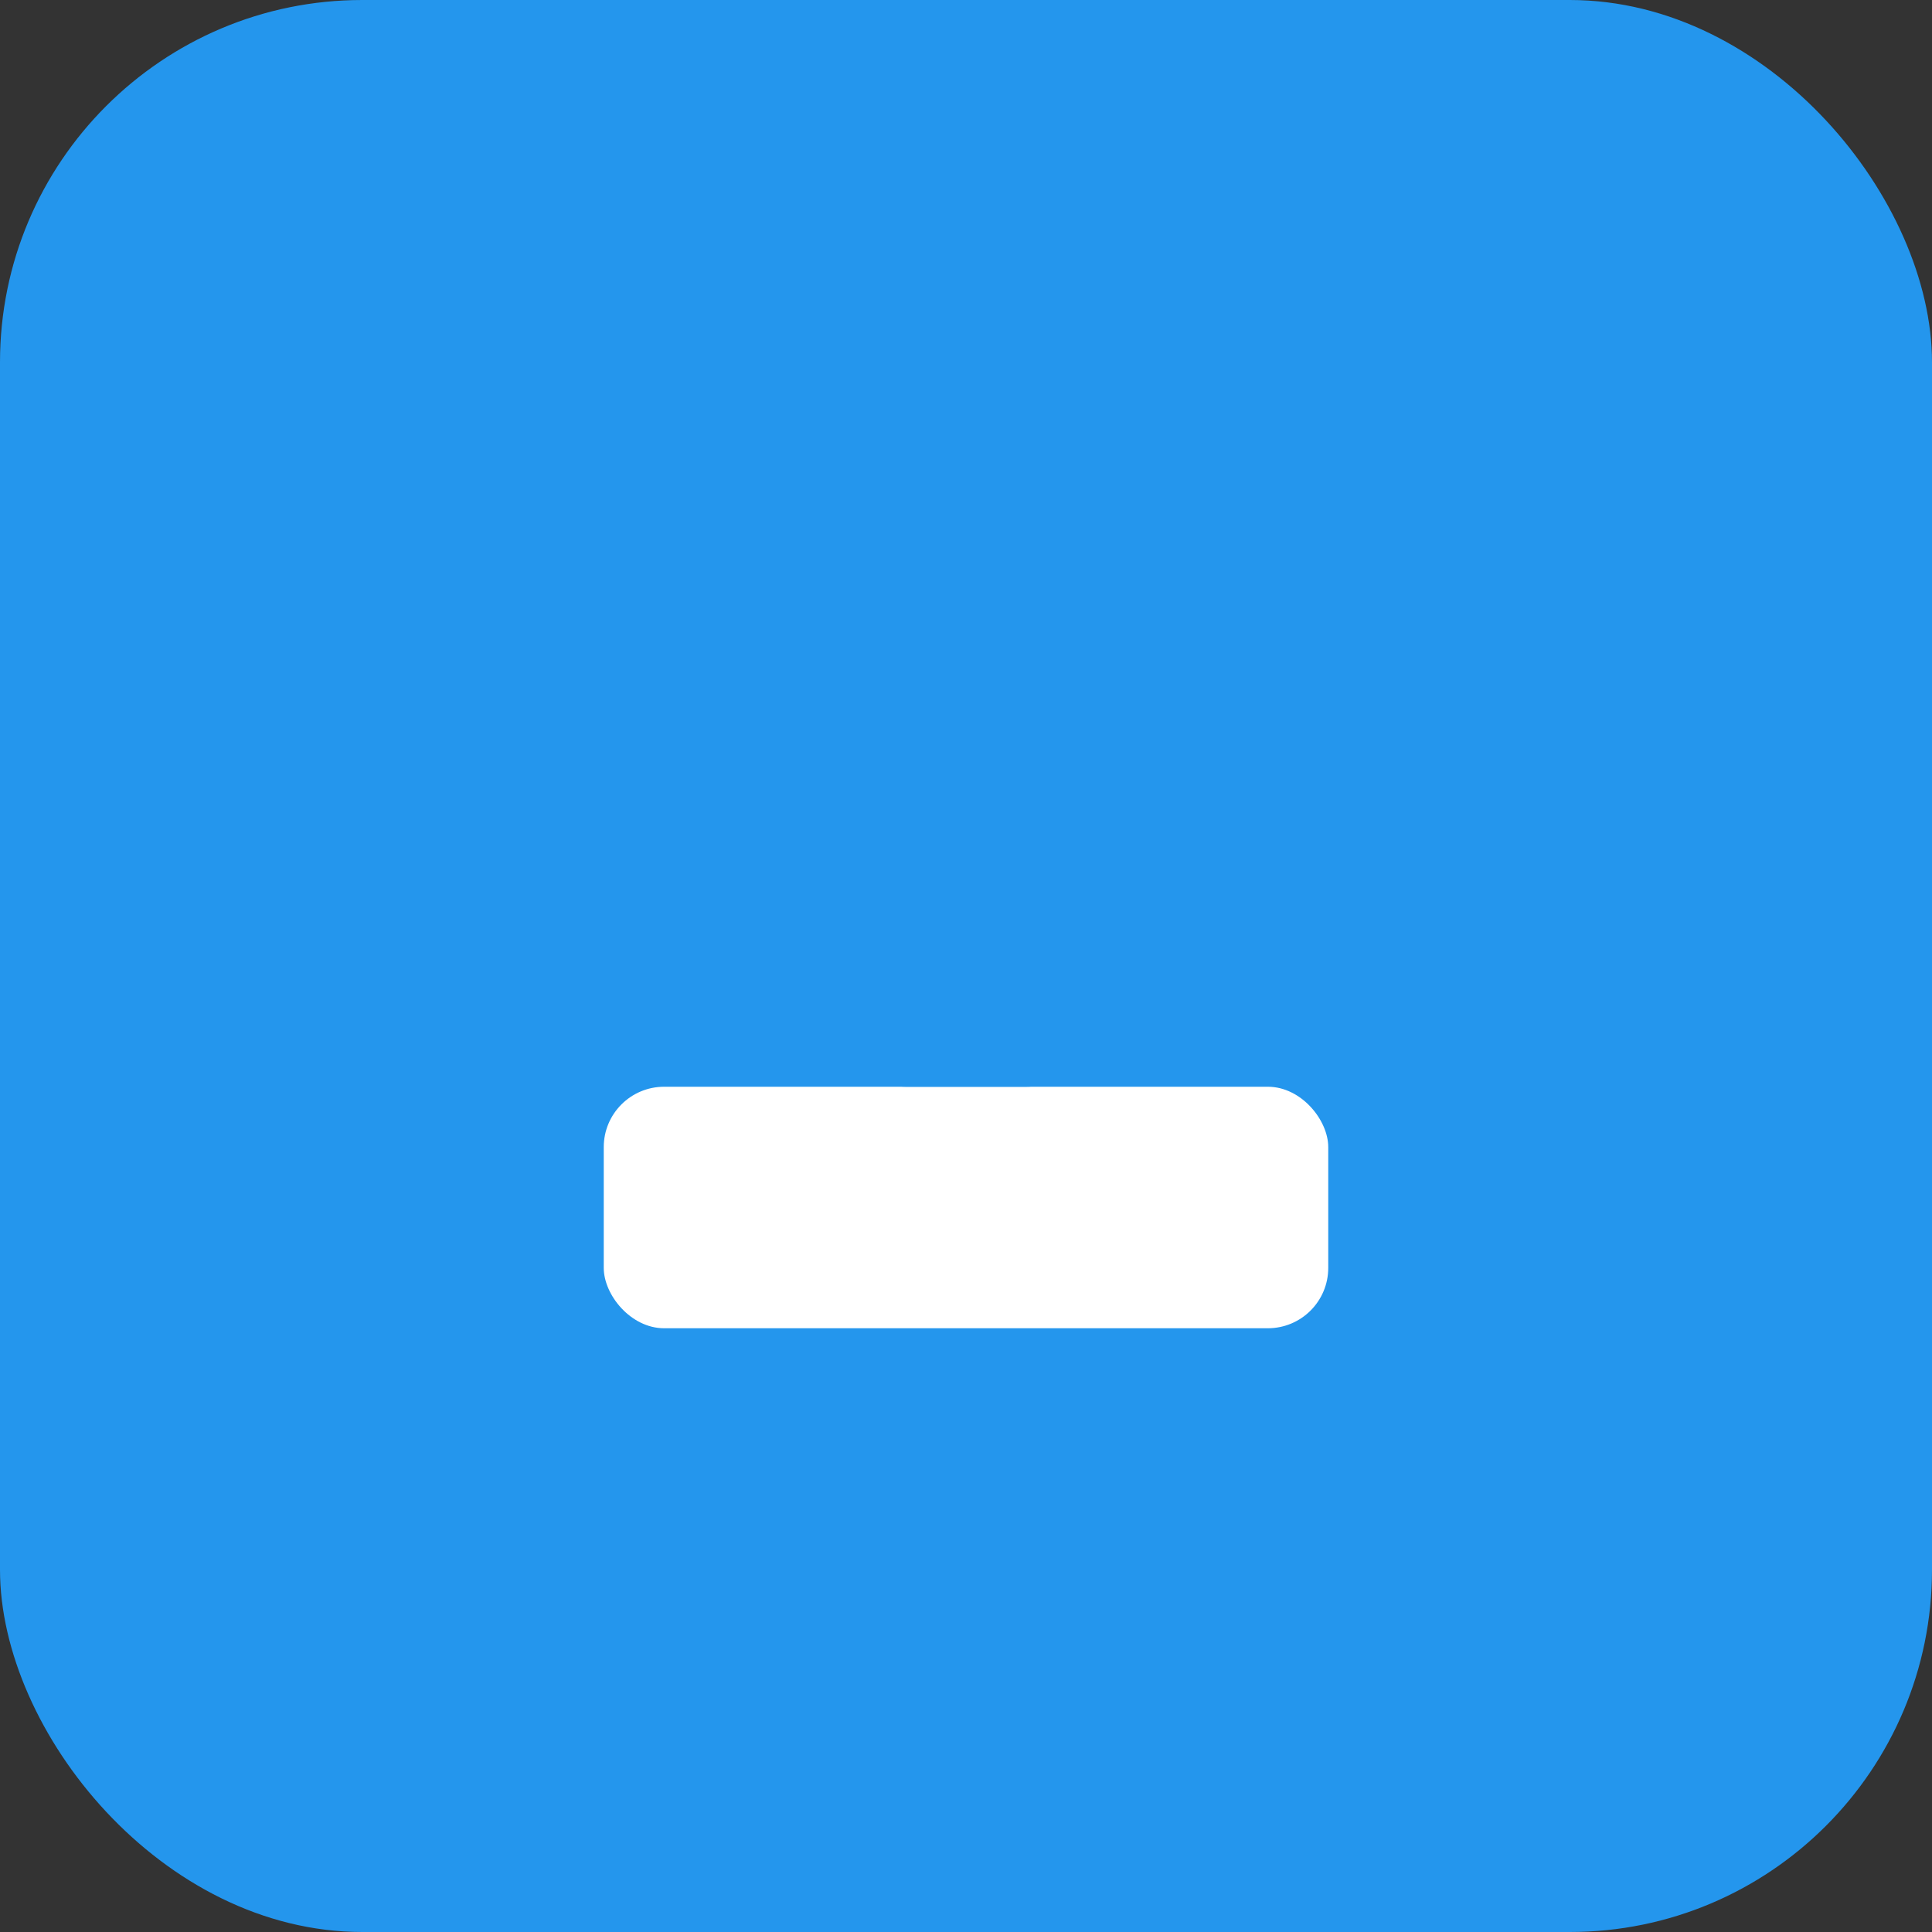 <?xml version="1.0" encoding="UTF-8"?>
<svg width="64px" height="64px" viewBox="0 0 64 64" version="1.1" xmlns="http://www.w3.org/2000/svg">
    <rect x="0" y="0" width="64" height="64" fill="#333333" stroke="none"/>
    <g stroke="none" stroke-width="1" fill="none" fill-rule="evenodd">
        <rect fill="#2496ED" x="0" y="0" width="64" height="64" rx="12"/>
        <rect fill="#FFFFFF" x="20" y="36" width="24" height="8" rx="2"/>
        <rect fill="#2496ED" x="28" y="28" width="8" height="8" rx="2"/>
    </g>
</svg>

